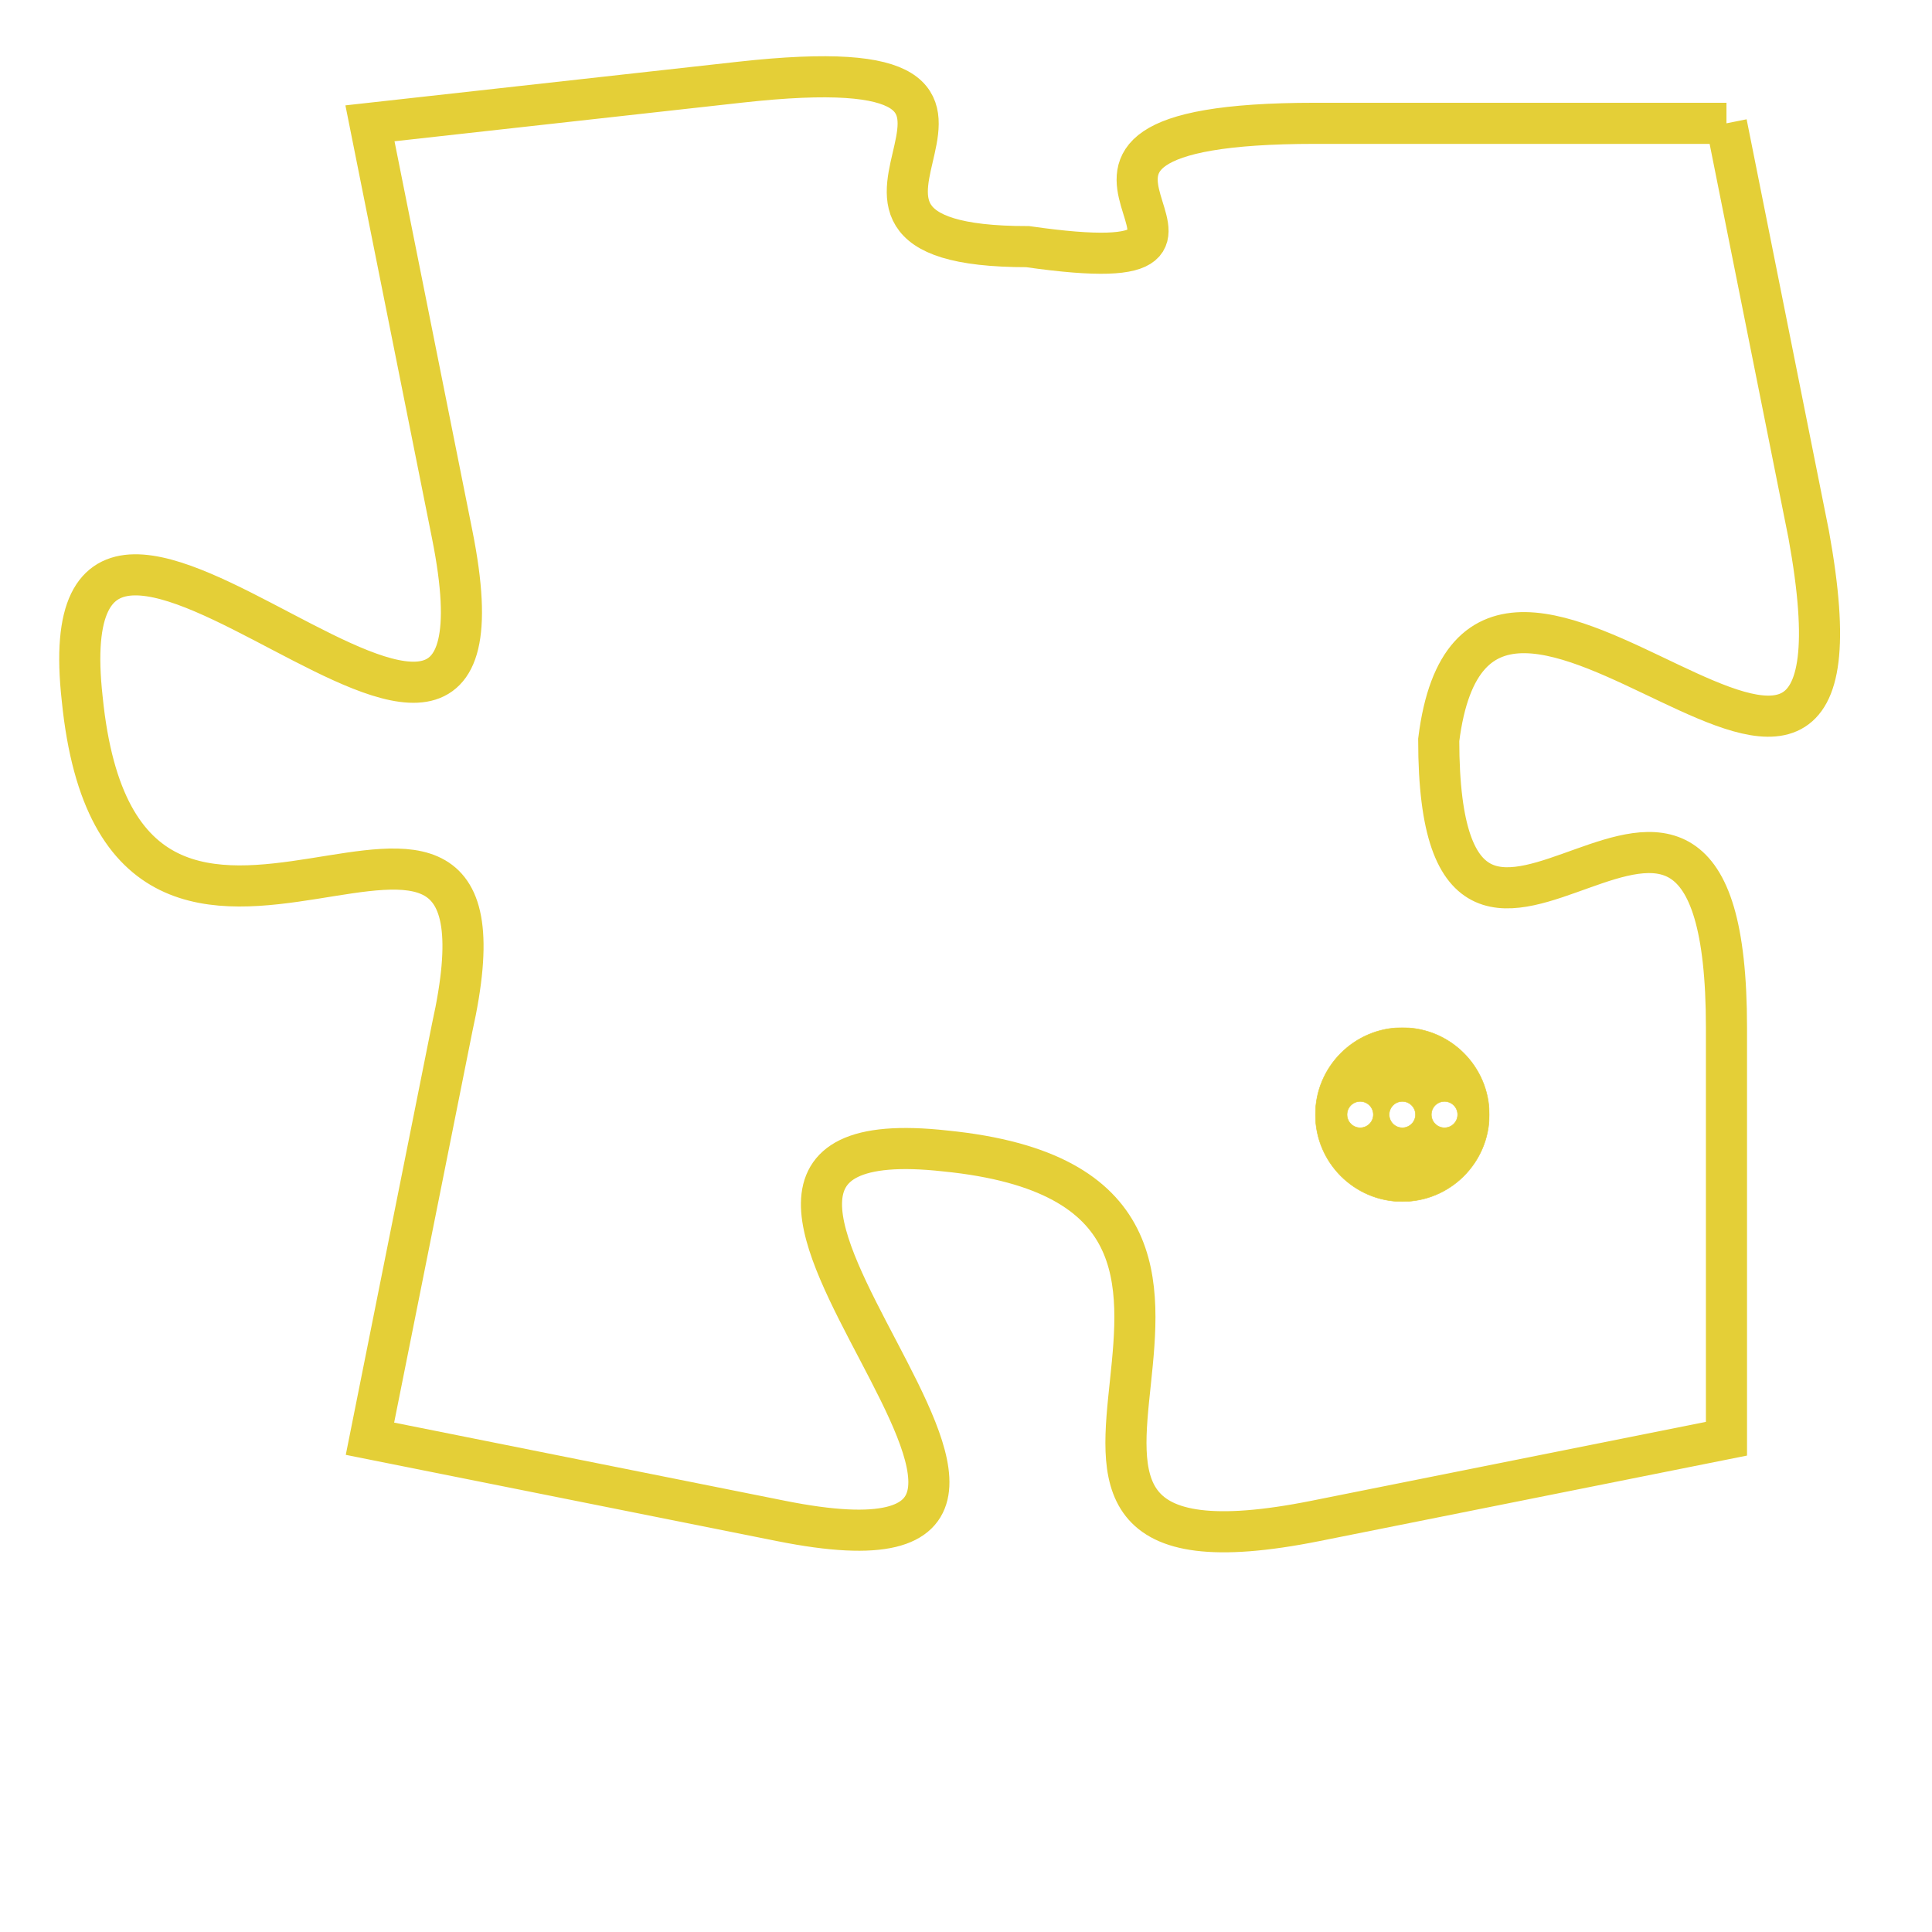 <svg version="1.1" xmlns="http://www.w3.org/2000/svg" xmlns:xlink="http://www.w3.org/1999/xlink" fill="transparent" x="0" y="0" width="350" height="350" preserveAspectRatio="xMinYMin slice"><style type="text/css">.links{fill:transparent;stroke: #E4CF37;}.links:hover{fill:#63D272; opacity:0.4;}</style><defs><g id="allt"><path id="t7632" d="M3069,1856 L3059,1856 C3050,1856 3059,1860 3052,1859 C3045,1859 3054,1854 3045,1855 L3036,1856 3036,1856 L3038,1866 C3040,1876 3028,1861 3029,1870 C3030,1880 3040,1869 3038,1878 L3036,1888 3036,1888 L3046,1890 C3056,1892 3041,1880 3050,1881 C3060,1882 3049,1892 3059,1890 L3069,1888 3069,1888 L3069,1878 C3069,1868 3062,1880 3062,1871 C3063,1863 3073,1877 3071,1866 L3069,1856"/></g><clipPath id="c" clipRule="evenodd" fill="transparent"><use href="#t7632"/></clipPath></defs><svg viewBox="3027 1853 47 40" preserveAspectRatio="xMinYMin meet"><svg width="4380" height="2430"><g><image crossorigin="anonymous" x="0" y="0" href="https://nftpuzzle.license-token.com/assets/completepuzzle.svg" width="100%" height="100%" /><g class="links"><use href="#t7632"/></g></g></svg><svg x="3059" y="1878" height="9%" width="9%" viewBox="0 0 330 330"><g><a xlink:href="https://nftpuzzle.license-token.com/" class="links"><title>See the most innovative NFT based token software licensing project</title><path fill="#E4CF37" id="more" d="M165,0C74.019,0,0,74.019,0,165s74.019,165,165,165s165-74.019,165-165S255.981,0,165,0z M85,190 c-13.785,0-25-11.215-25-25s11.215-25,25-25s25,11.215,25,25S98.785,190,85,190z M165,190c-13.785,0-25-11.215-25-25 s11.215-25,25-25s25,11.215,25,25S178.785,190,165,190z M245,190c-13.785,0-25-11.215-25-25s11.215-25,25-25 c13.785,0,25,11.215,25,25S258.785,190,245,190z"></path></a></g></svg></svg></svg>